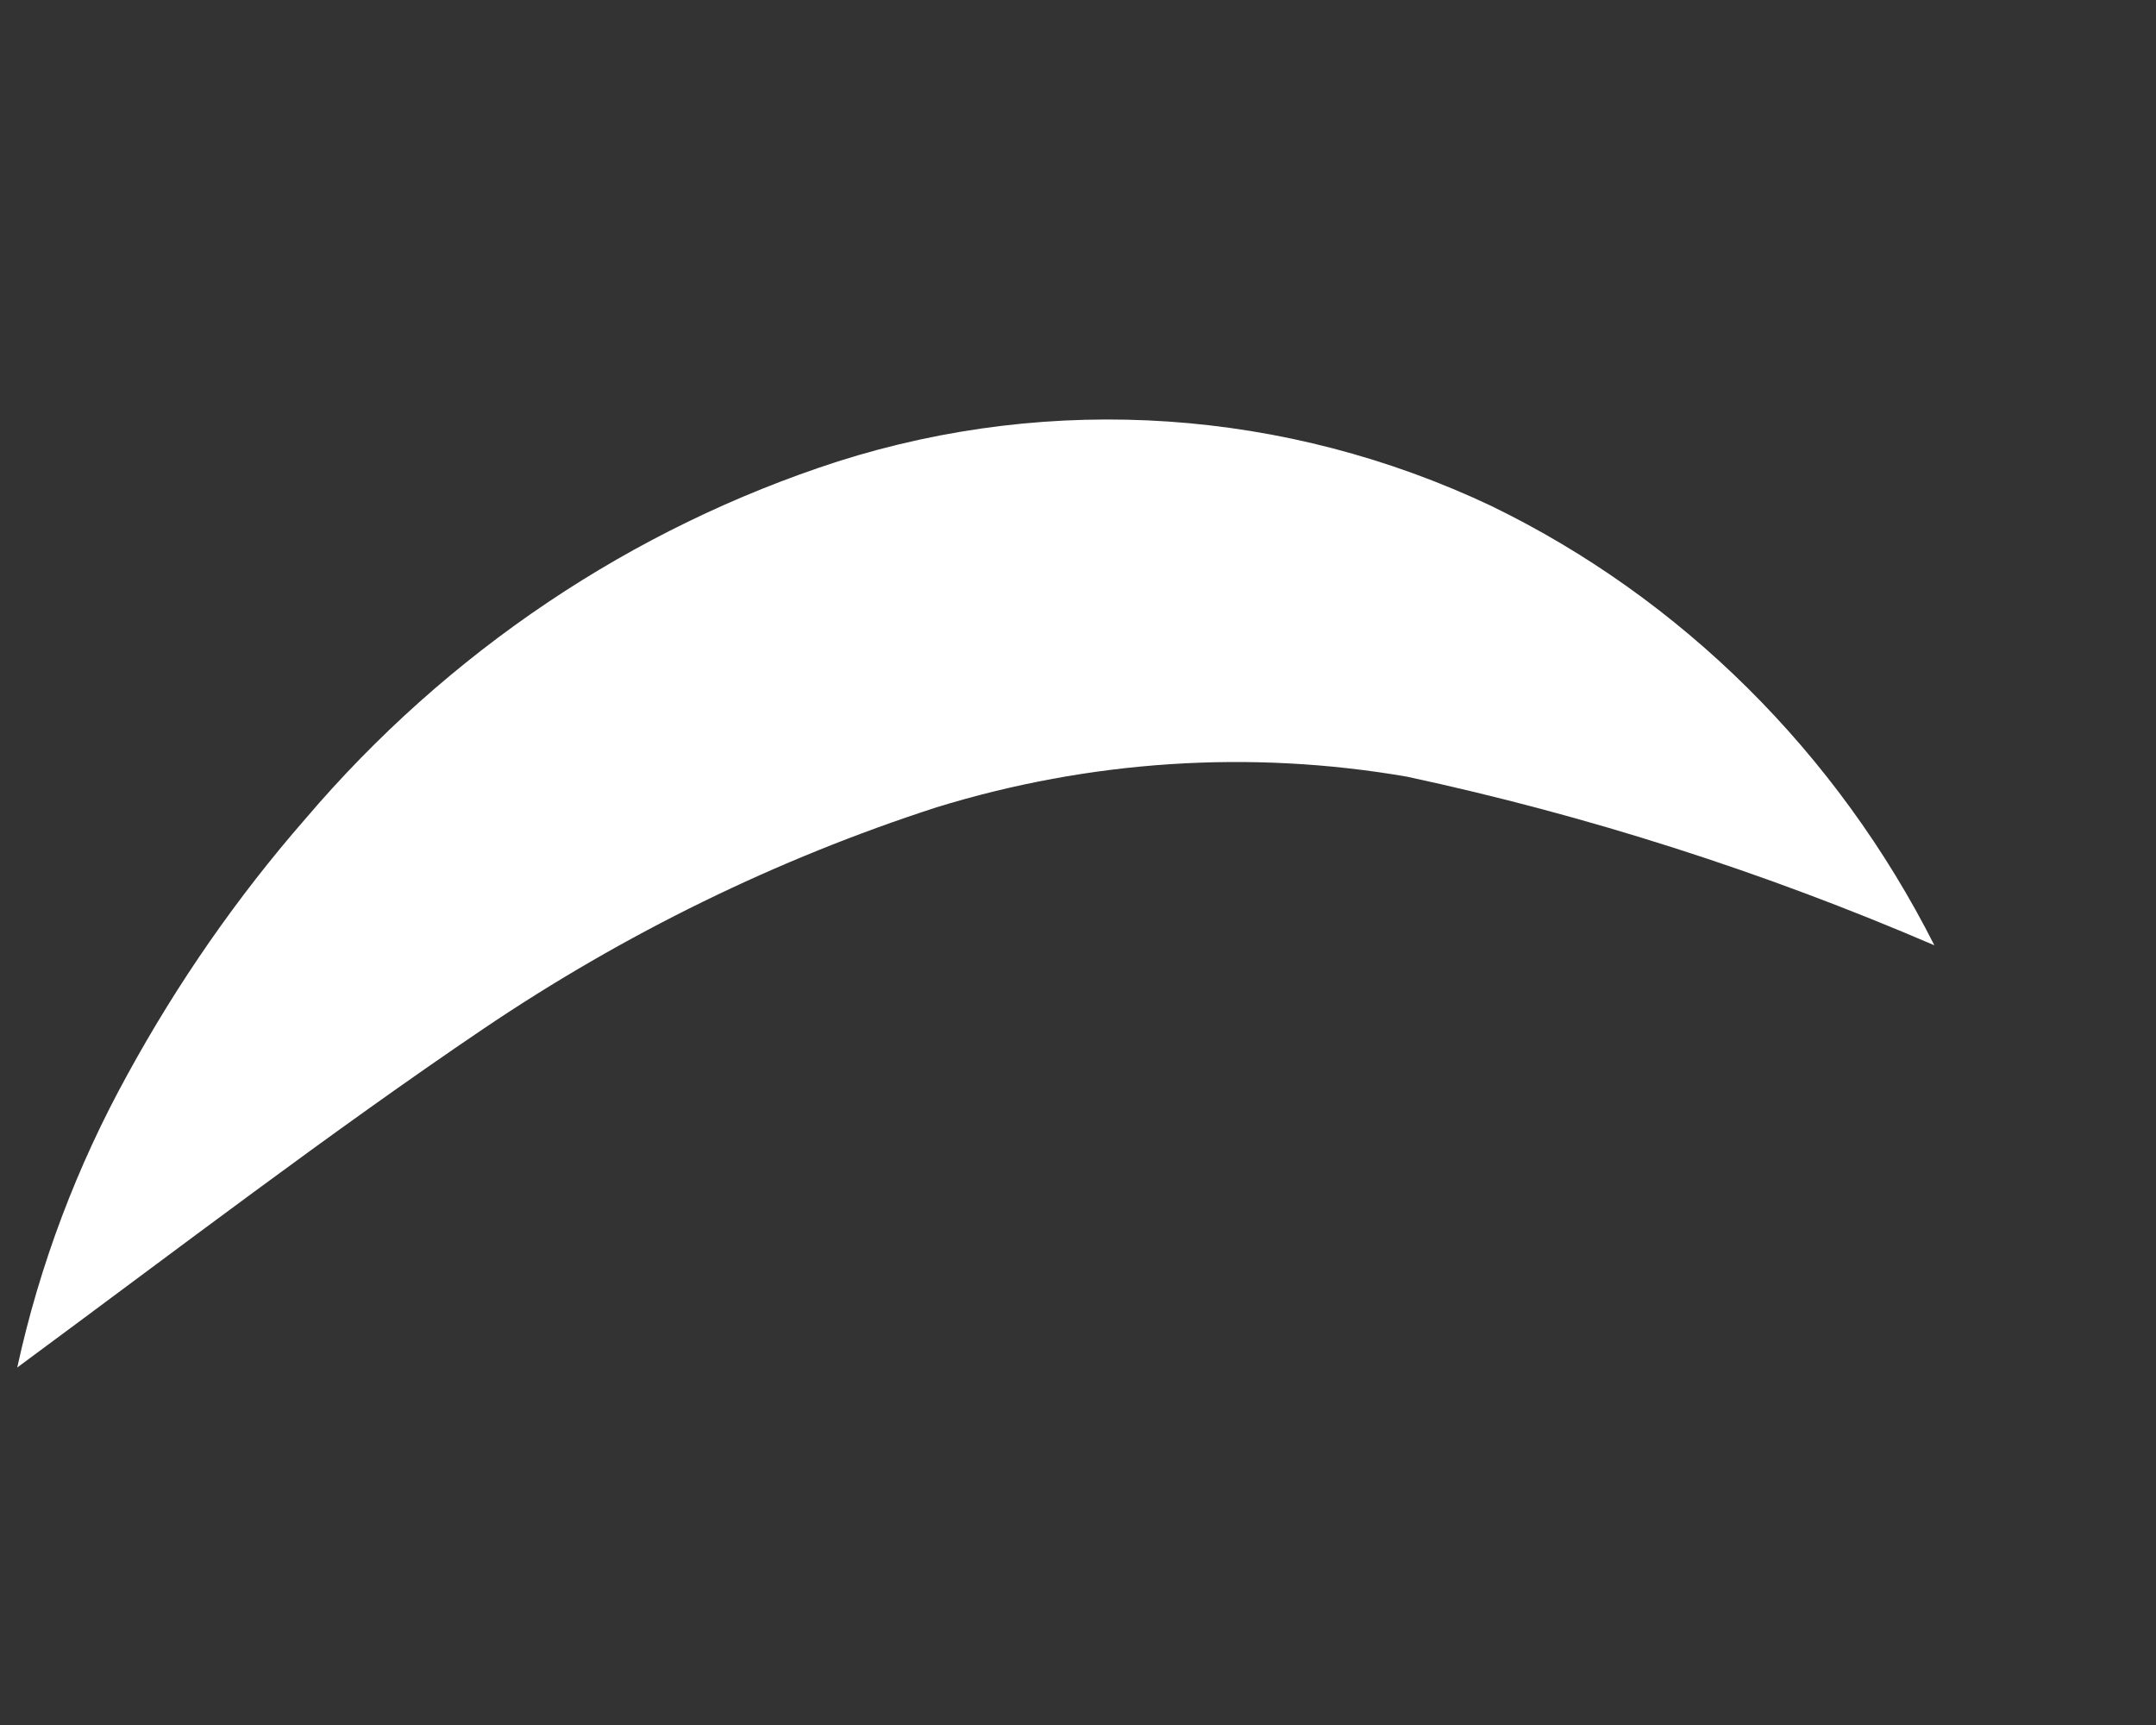 <svg width="5" height="4" viewBox="0 0 5 4" fill="none" xmlns="http://www.w3.org/2000/svg">
<rect x="0" y="0" width="5" height="4" fill="#333333" stroke="none"/>
<path d="M0.04 3.171C0.092 2.932 0.179 2.703 0.296 2.491C0.412 2.279 0.55 2.08 0.708 1.899C1.038 1.511 1.466 1.224 1.943 1.07C2.443 0.911 2.982 0.948 3.458 1.173C3.899 1.387 4.26 1.745 4.486 2.192C4.091 2.022 3.682 1.891 3.263 1.801C2.899 1.738 2.526 1.763 2.172 1.872C1.801 1.992 1.448 2.165 1.122 2.385C0.767 2.625 0.422 2.889 0.04 3.171Z" fill="white"/>
</svg>
